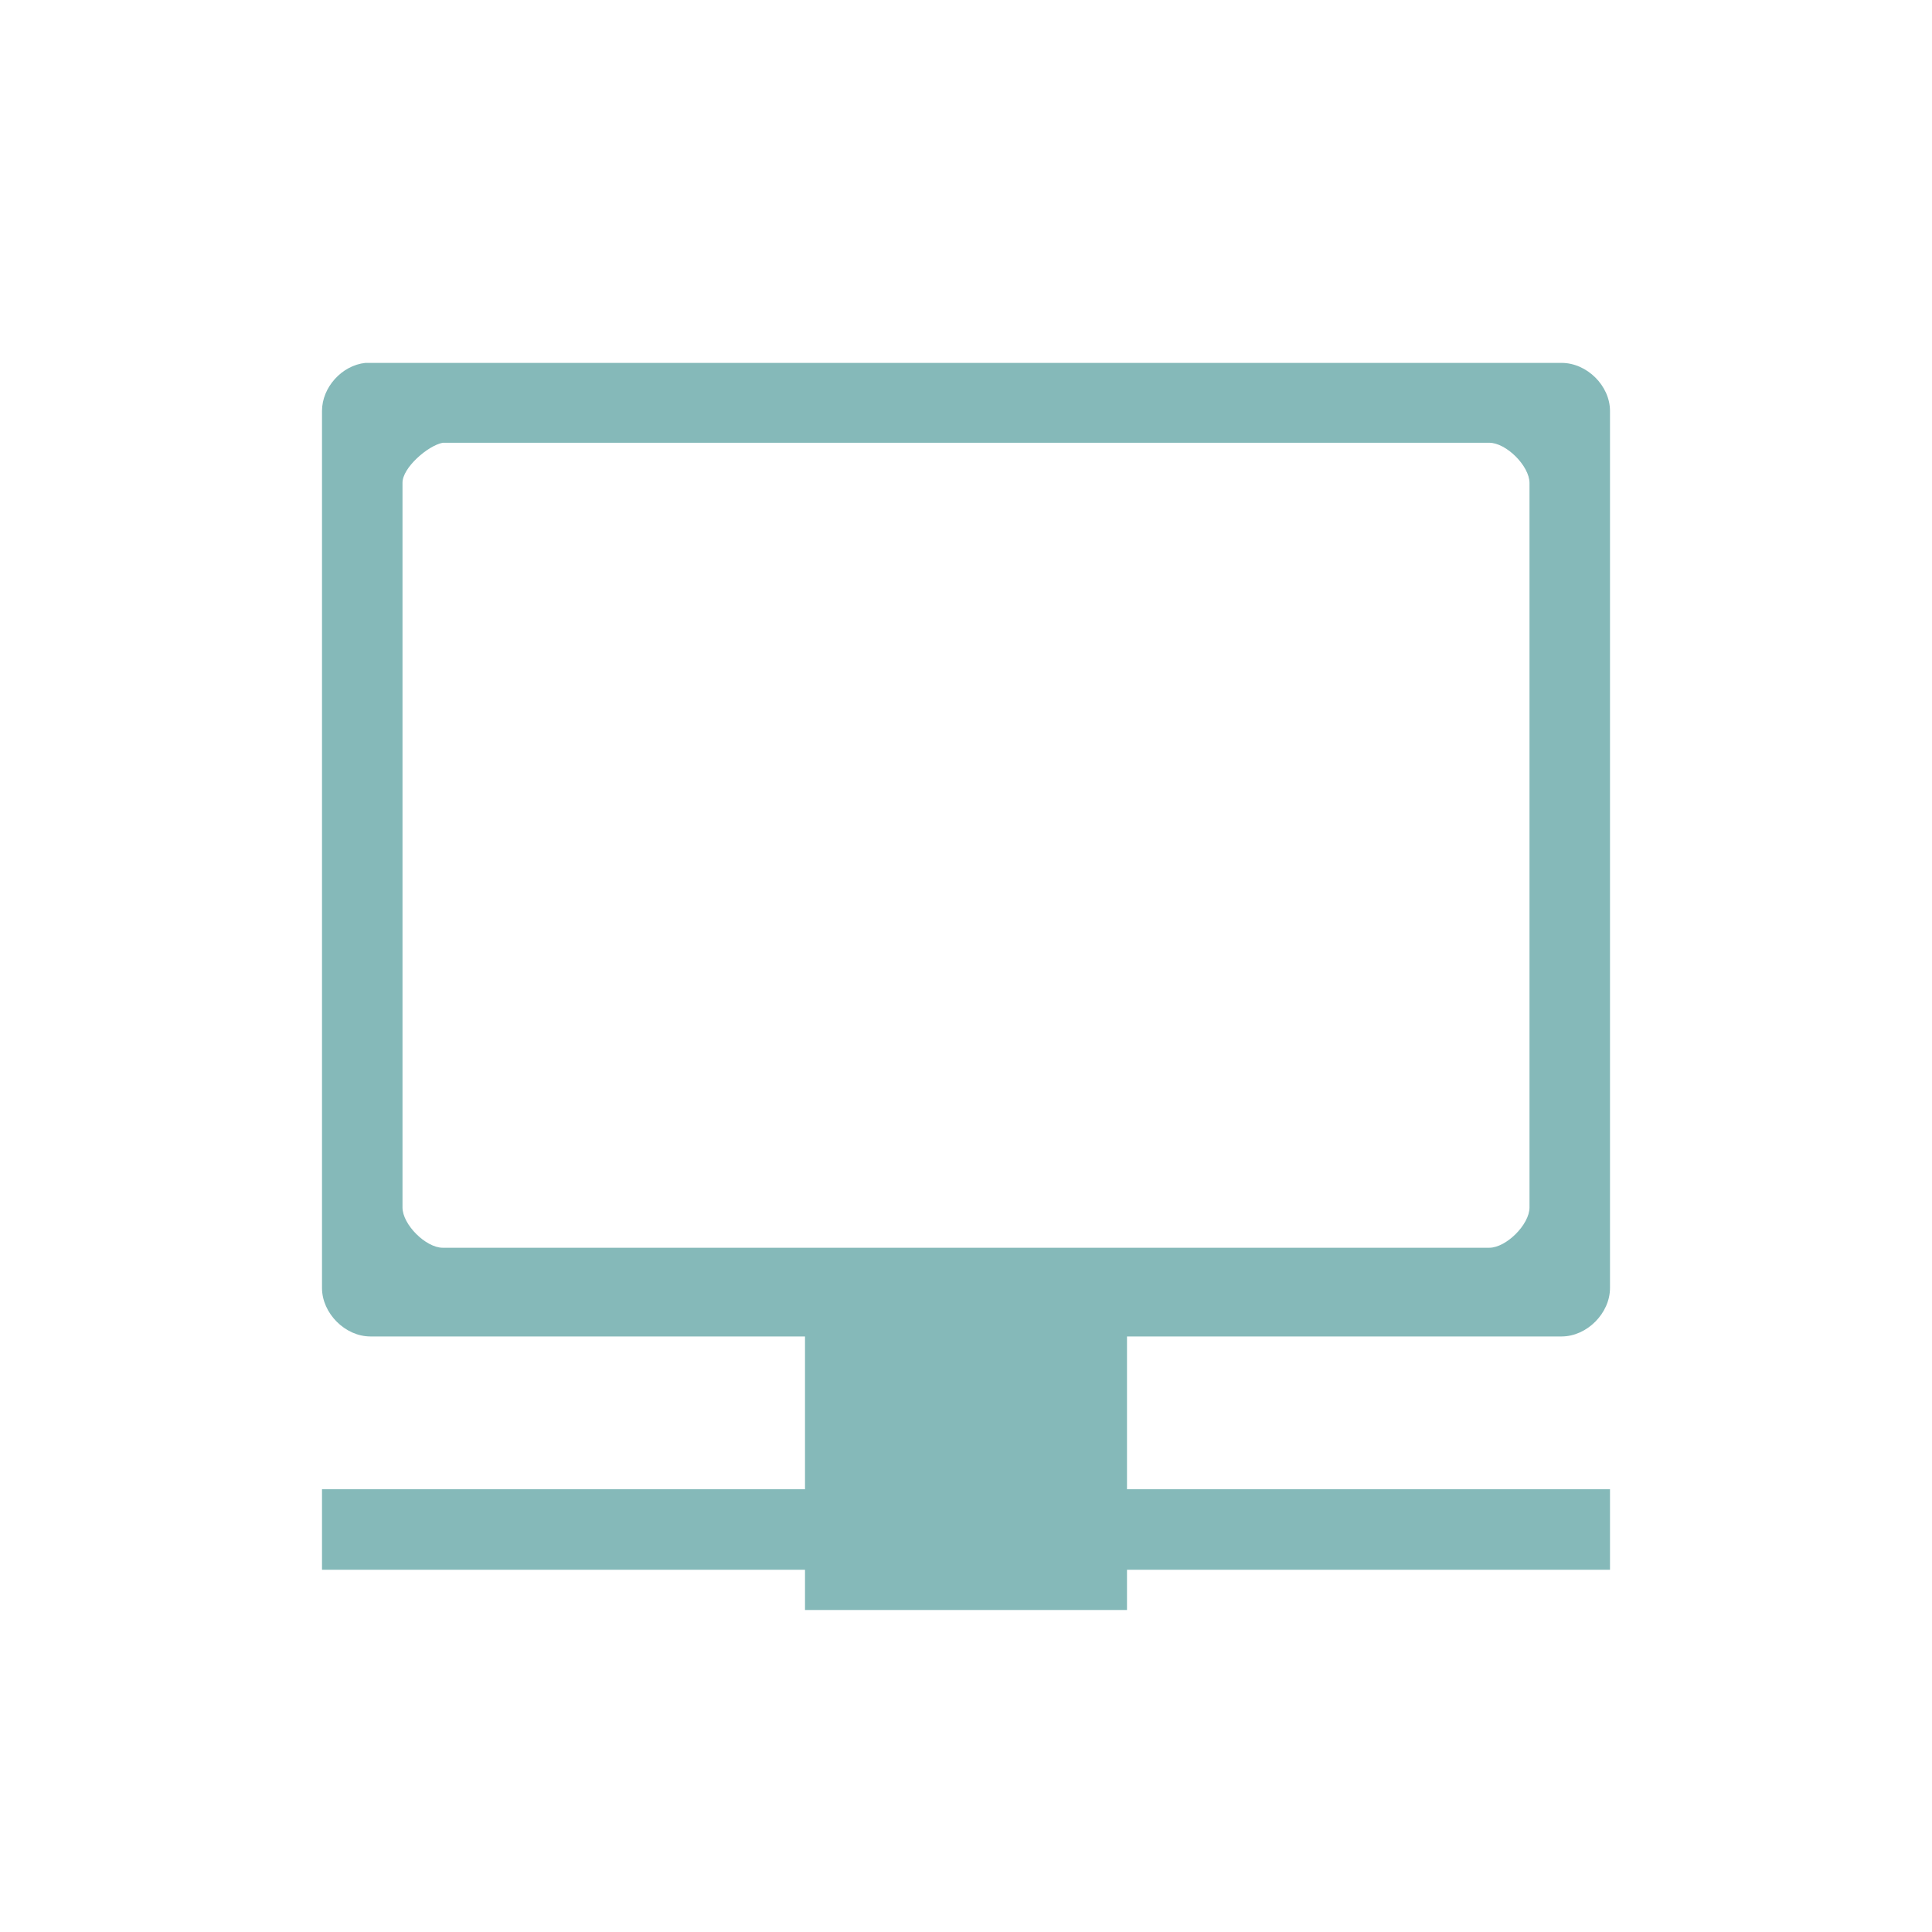 <svg width="24" xmlns="http://www.w3.org/2000/svg" height="24" viewBox="0 0 24 24" xmlns:xlink="http://www.w3.org/1999/xlink">
<path style="fill:#85b9b9" d="M 4.539 4.508 C 4.246 4.539 4 4.812 4 5.105 L 4 16 C 4 16.312 4.285 16.602 4.602 16.602 L 10 16.602 L 10 20 L 14 20 L 14 16.602 L 19.398 16.602 C 19.715 16.602 20 16.312 20 16 L 20 5.105 C 20 4.793 19.715 4.508 19.398 4.508 Z M 5.5 5.5 C 5.449 5.199 5.477 5.496 5.5 5.5 L 18.5 5.5 C 18.711 5.5 19 5.789 19 6 L 19 15 C 19 15.211 18.711 15.5 18.5 15.5 L 5.5 15.5 C 5.289 15.5 5 15.211 5 15 L 5 6 C 4.996 5.812 5.316 5.535 5.5 5.5 Z M 4 18.5 L 4 19.5 L 20 19.5 L 20 18.5 Z "/>
</svg>
